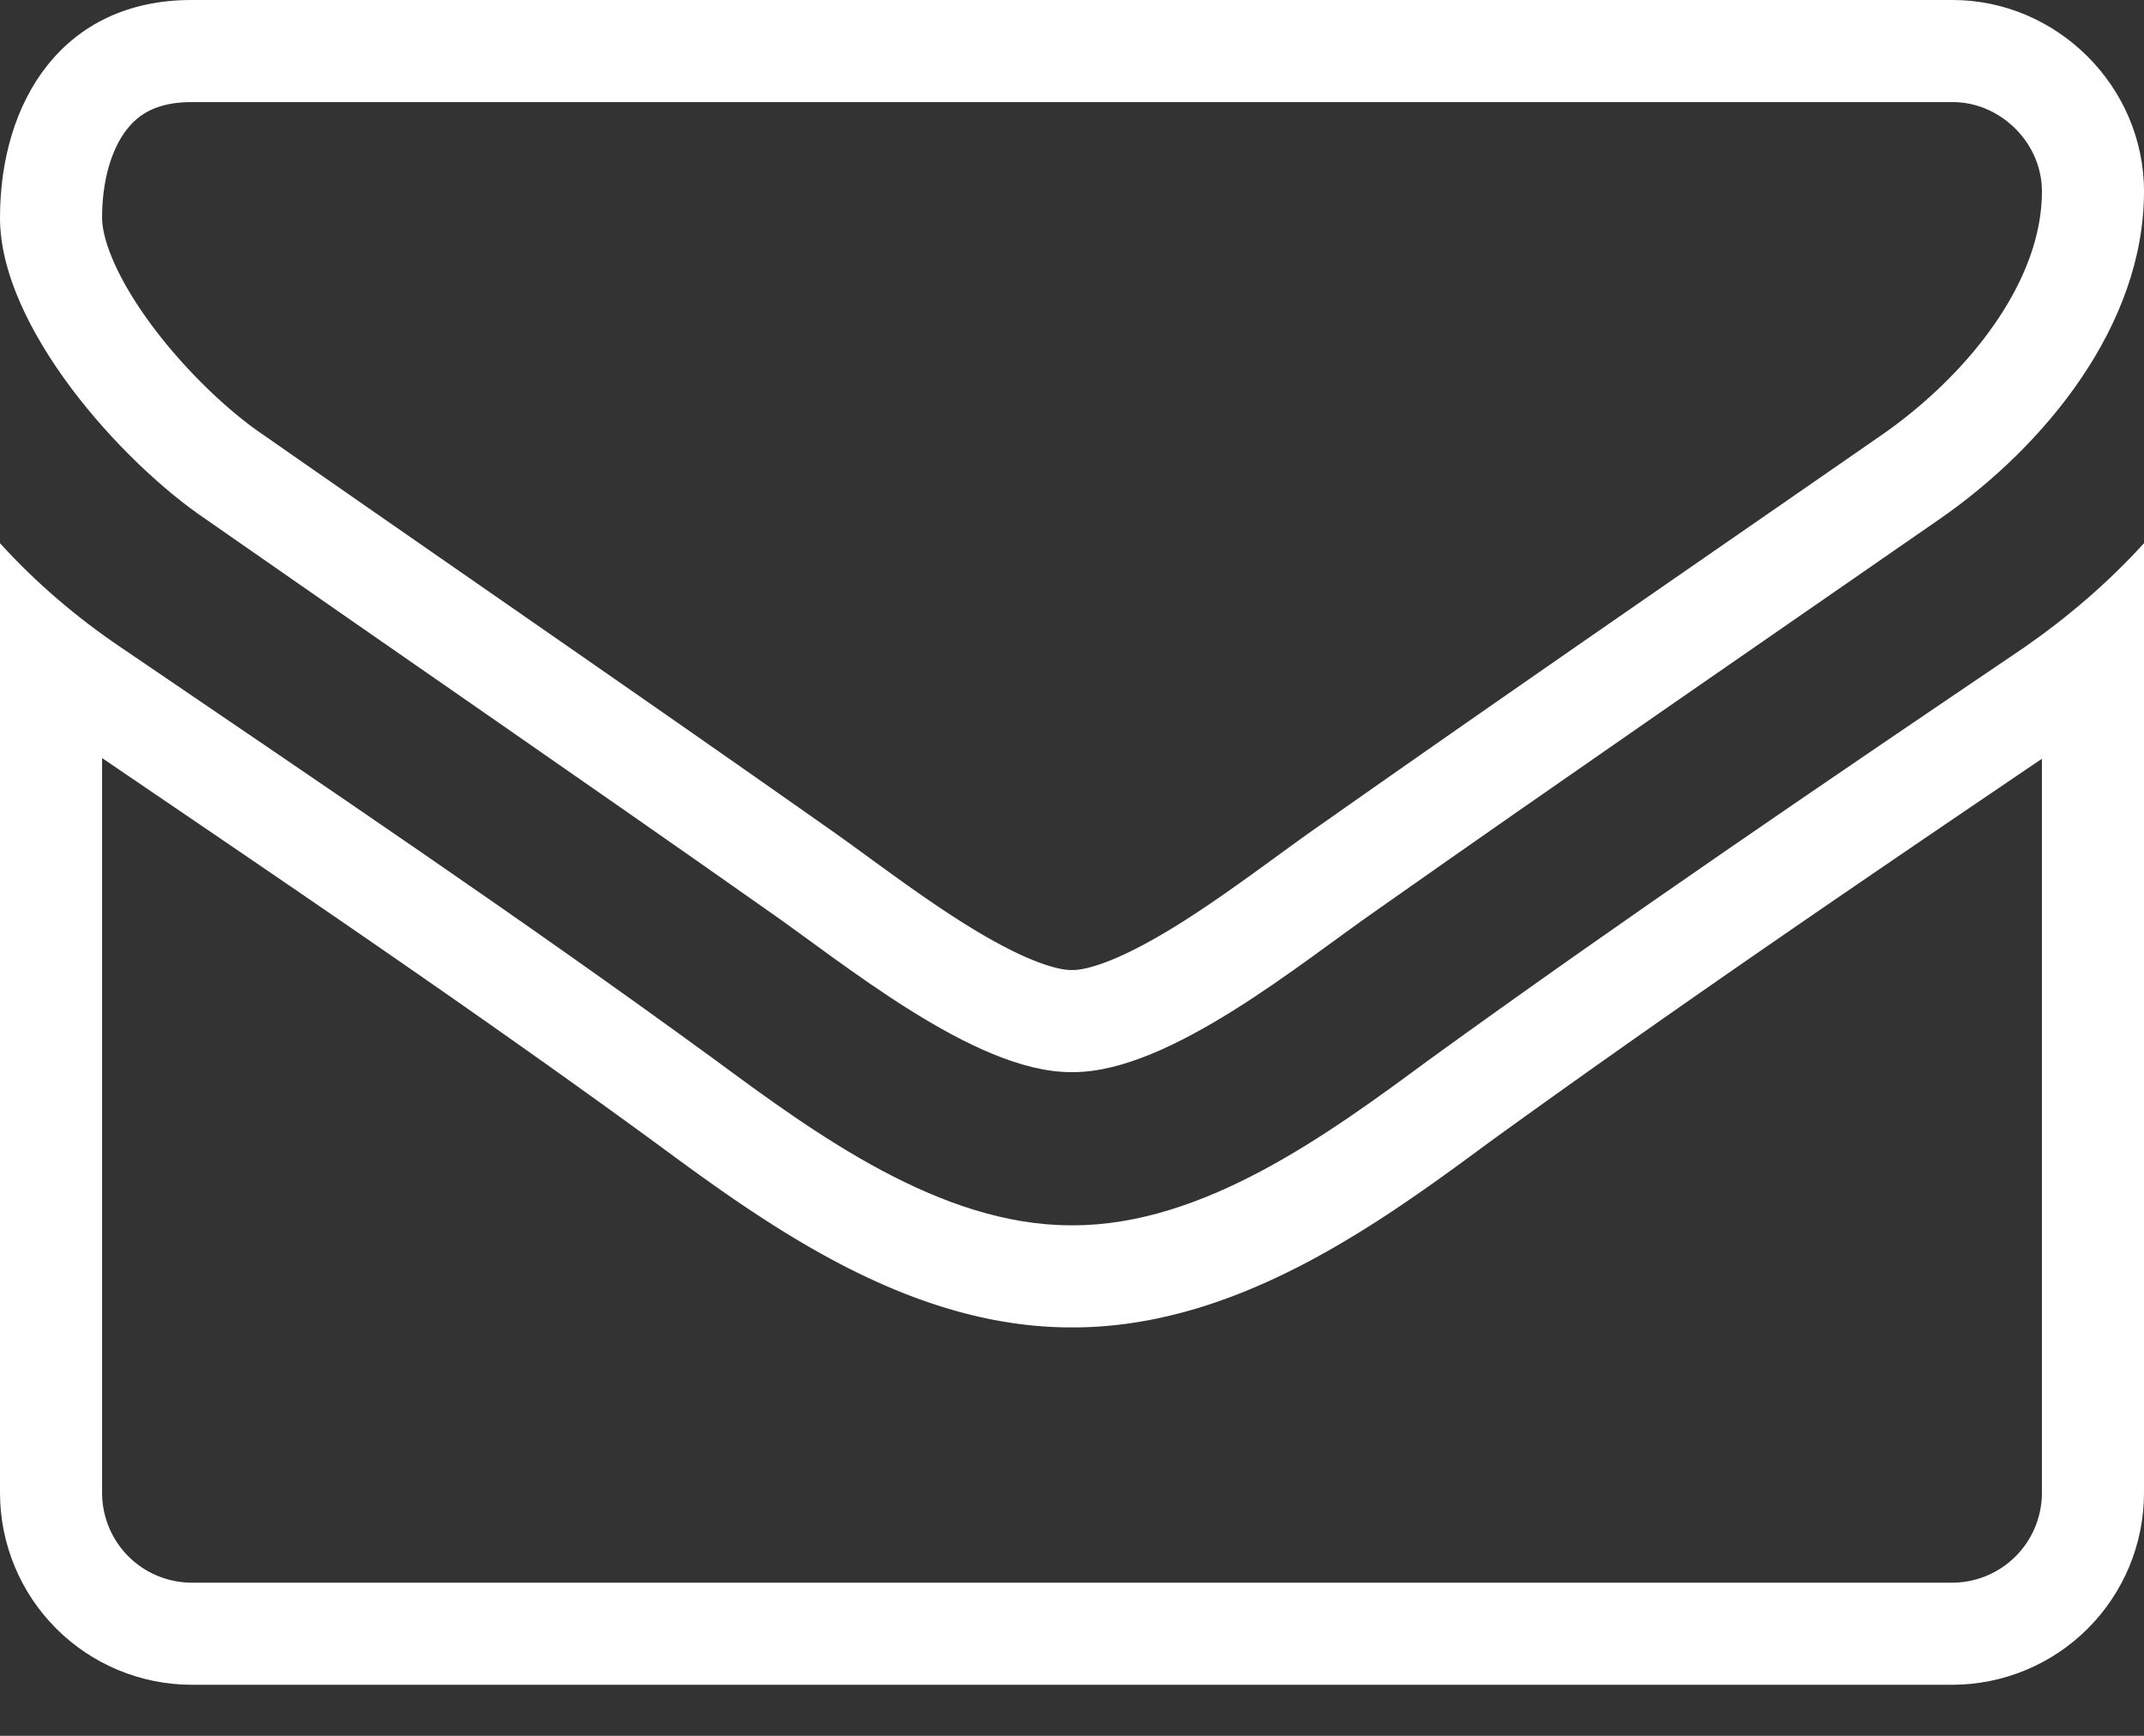 <svg xmlns="http://www.w3.org/2000/svg" width="21" height="17" viewBox="0 0 21 17"><rect x="0" y="0" width="21" height="17" fill="#333333" stroke="none"/><defs><clipPath id="j0qia"><path fill="#fff" d="M21 14.625a1.88 1.88 0 0 1-1.875 1.875H1.875A1.88 1.88 0 0 1 0 14.625V5.32c.352.387.75.727 1.184 1.02 1.945 1.324 3.914 2.648 5.824 4.043.984.726 2.203 1.617 3.48 1.617h.024c1.277 0 2.496-.89 3.48-1.617 1.91-1.383 3.88-2.719 5.836-4.043.422-.293.82-.633 1.172-1.02zm-2.004-9.54c-1.828 1.267-3.668 2.532-5.484 3.81-.762.527-2.051 1.605-3 1.605h-.024c-.949 0-2.238-1.078-3-1.605-1.816-1.278-3.656-2.543-5.472-3.81C1.184 4.524 0 3.2 0 2.134 0 .984.621 0 1.875 0h17.25C20.145 0 21 .844 21 1.875c0 1.313-.973 2.496-2.004 3.21z"/></clipPath></defs><g><g><path fill="none" stroke="#fff" stroke-miterlimit="20" stroke-width="2" d="M21 14.625a1.88 1.88 0 0 1-1.875 1.875H1.875A1.88 1.88 0 0 1 0 14.625V5.32c.352.387.75.727 1.184 1.02 1.945 1.324 3.914 2.648 5.824 4.043.984.726 2.203 1.617 3.48 1.617h.024c1.277 0 2.496-.89 3.48-1.617 1.91-1.383 3.88-2.719 5.836-4.043.422-.293.82-.633 1.172-1.02zm-2.004-9.54c-1.828 1.267-3.668 2.532-5.484 3.81-.762.527-2.051 1.605-3 1.605h-.024c-.949 0-2.238-1.078-3-1.605-1.816-1.278-3.656-2.543-5.472-3.81C1.184 4.524 0 3.2 0 2.134 0 .984.621 0 1.875 0h17.25C20.145 0 21 .844 21 1.875c0 1.313-.973 2.496-2.004 3.21z" clip-path="url(&quot;#j0qia&quot;)"/></g></g></svg>
